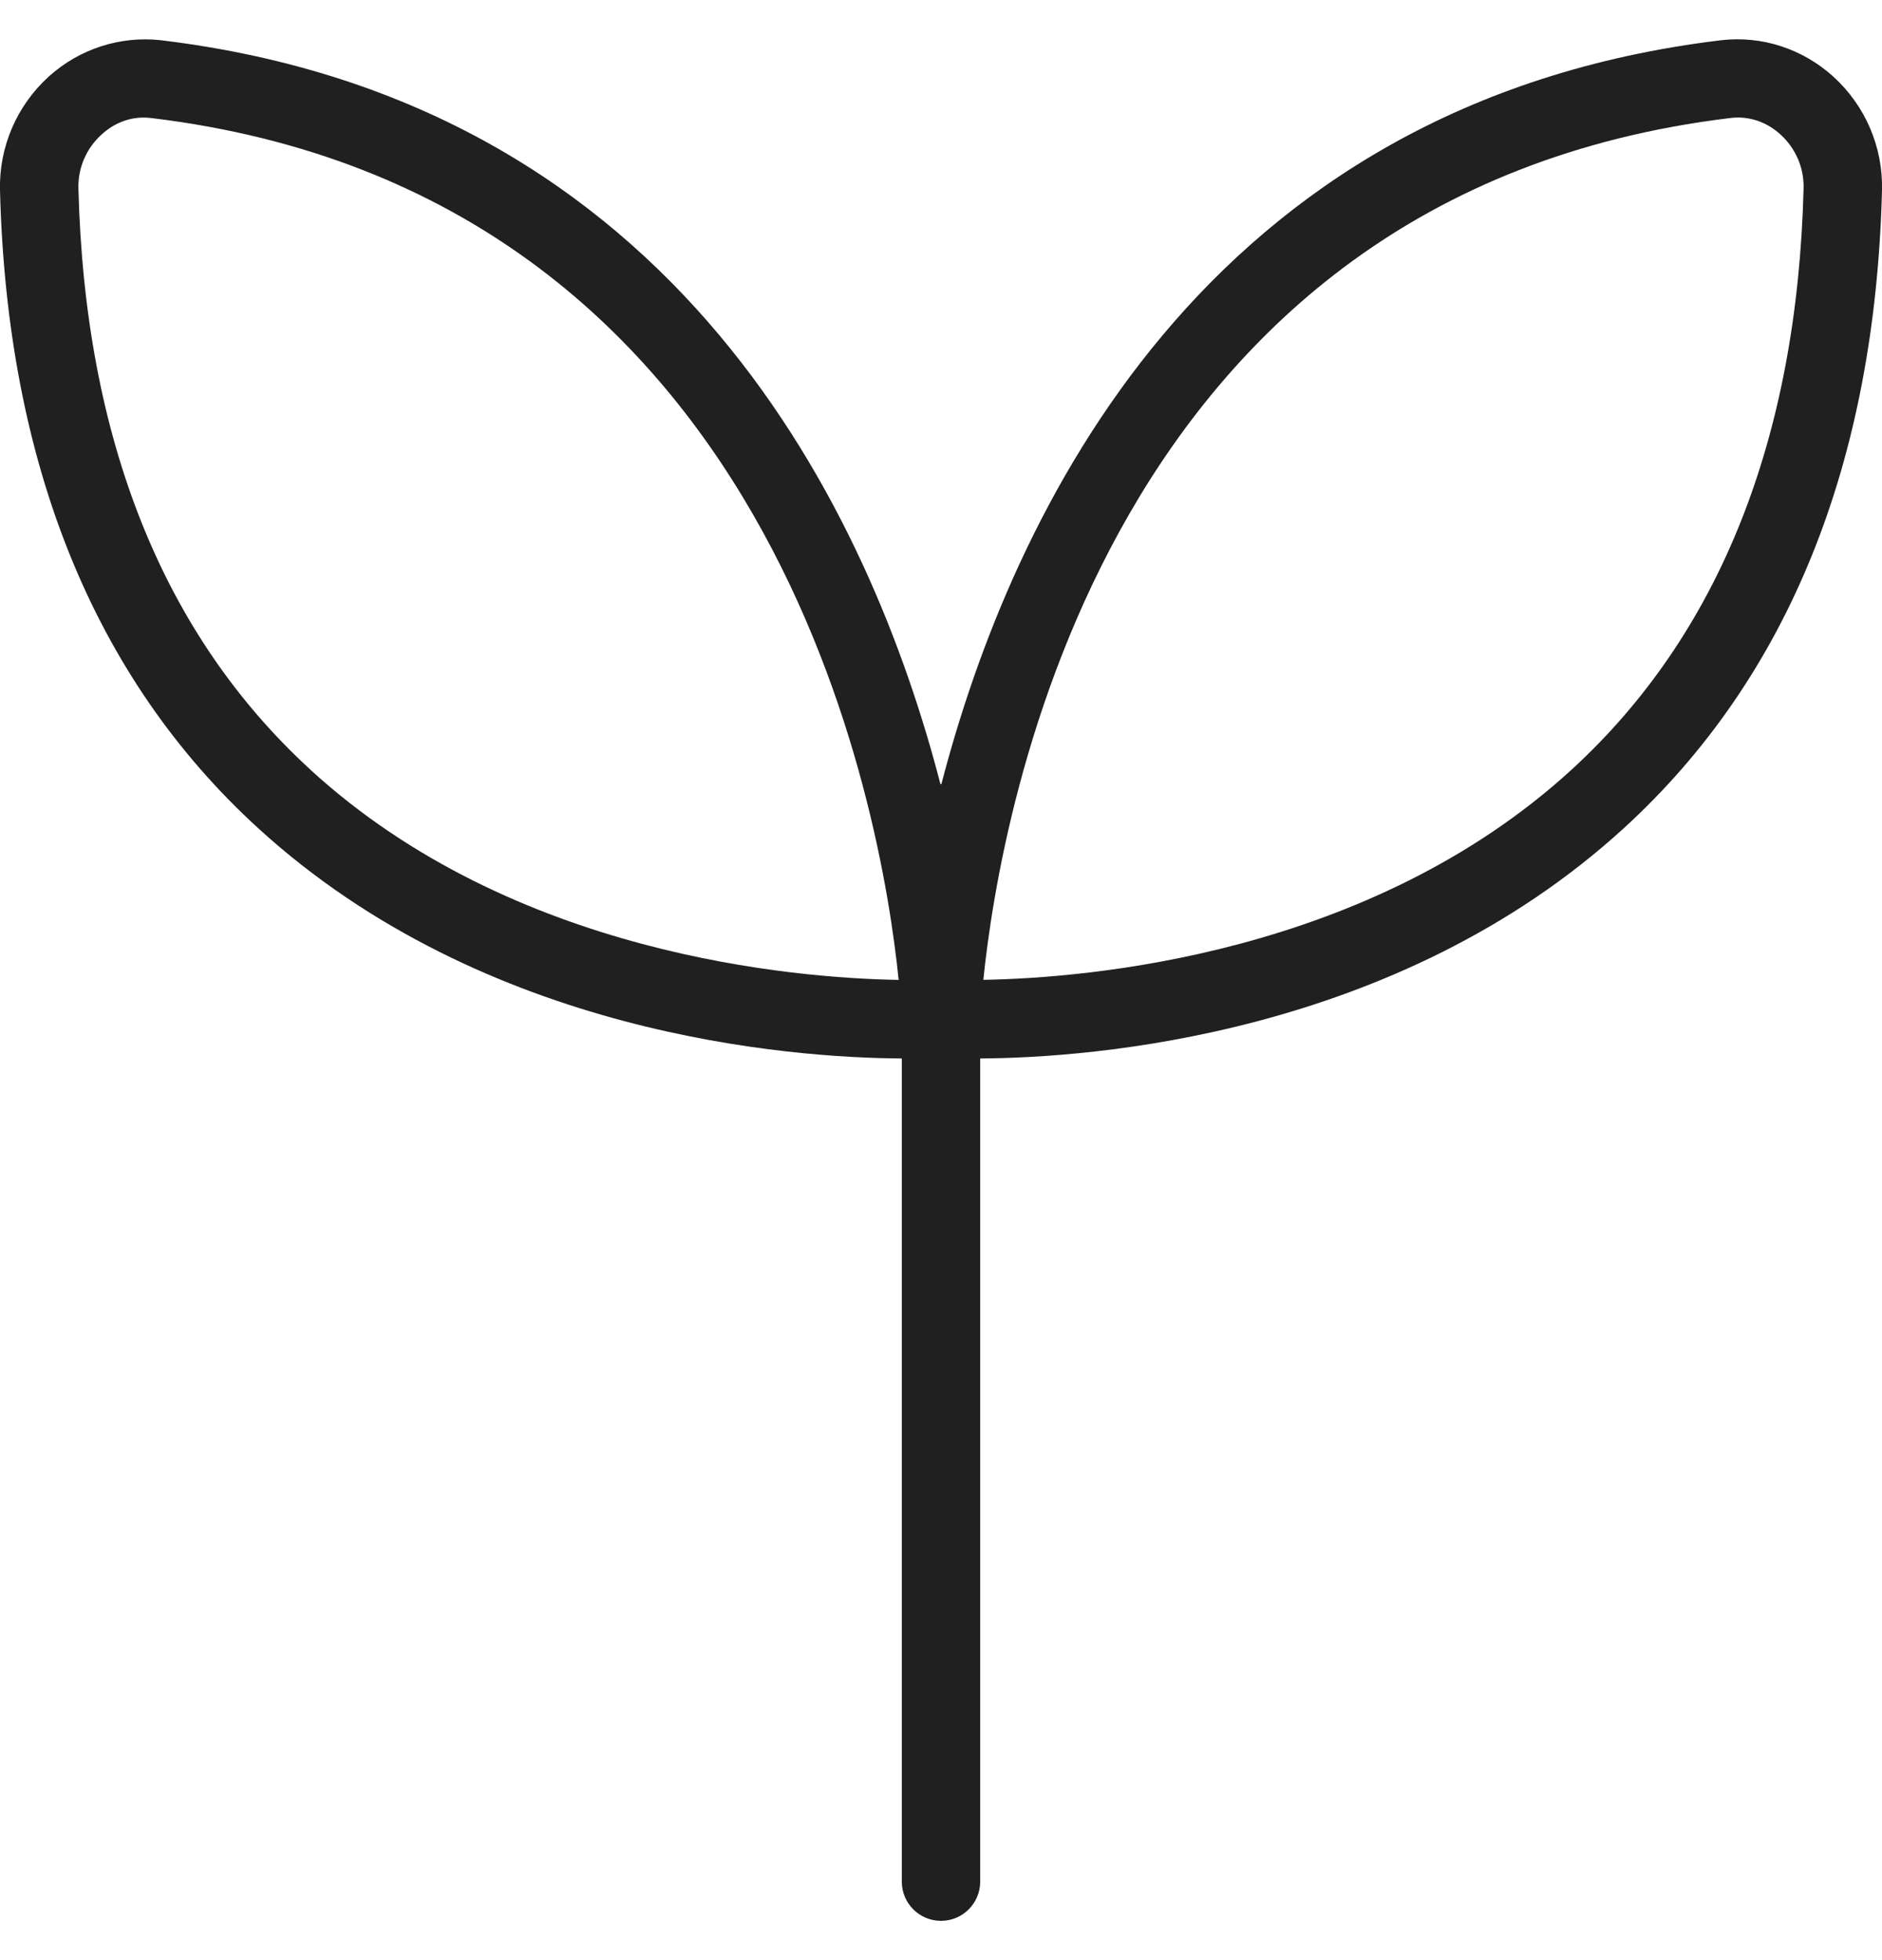<svg width="24" height="25" viewBox="0 0 24 25" fill="none" xmlns="http://www.w3.org/2000/svg">
<path d="M23.379 0.977C22.985 0.62 22.465 0.453 21.949 0.513C15.332 1.31 12.896 6.576 12.005 10.001C12.003 10.001 12.001 10 11.999 10C11.997 10 11.995 10.001 11.993 10.001C11.104 6.575 8.668 1.31 2.051 0.513C1.538 0.456 1.016 0.62 0.621 0.977C0.213 1.348 -0.014 1.876 0 2.427C0.089 5.908 1.195 8.645 3.289 10.56C6.191 13.214 10.093 13.492 11.5 13.5V23.999C11.5 24.275 11.724 24.499 12 24.499C12.276 24.499 12.5 24.275 12.5 23.999V13.5C13.907 13.492 17.81 13.214 20.711 10.56C22.805 8.644 23.911 5.908 24 2.427C24.014 1.876 23.787 1.348 23.379 0.977ZM3.958 9.816C2.076 8.092 1.081 5.597 1 2.402C0.993 2.142 1.101 1.892 1.294 1.717C1.474 1.552 1.696 1.476 1.932 1.506C9.902 2.466 11.244 10.366 11.46 12.498C10.144 12.476 6.544 12.187 3.958 9.817V9.816ZM20.042 9.816C17.455 12.186 13.856 12.475 12.54 12.497C12.757 10.366 14.099 2.466 22.068 1.505C22.1 1.501 22.131 1.499 22.163 1.499C22.36 1.499 22.551 1.574 22.706 1.716C22.899 1.892 23.007 2.141 23 2.402C22.919 5.597 21.924 8.091 20.042 9.816Z" fill="#202020"/>
</svg>
